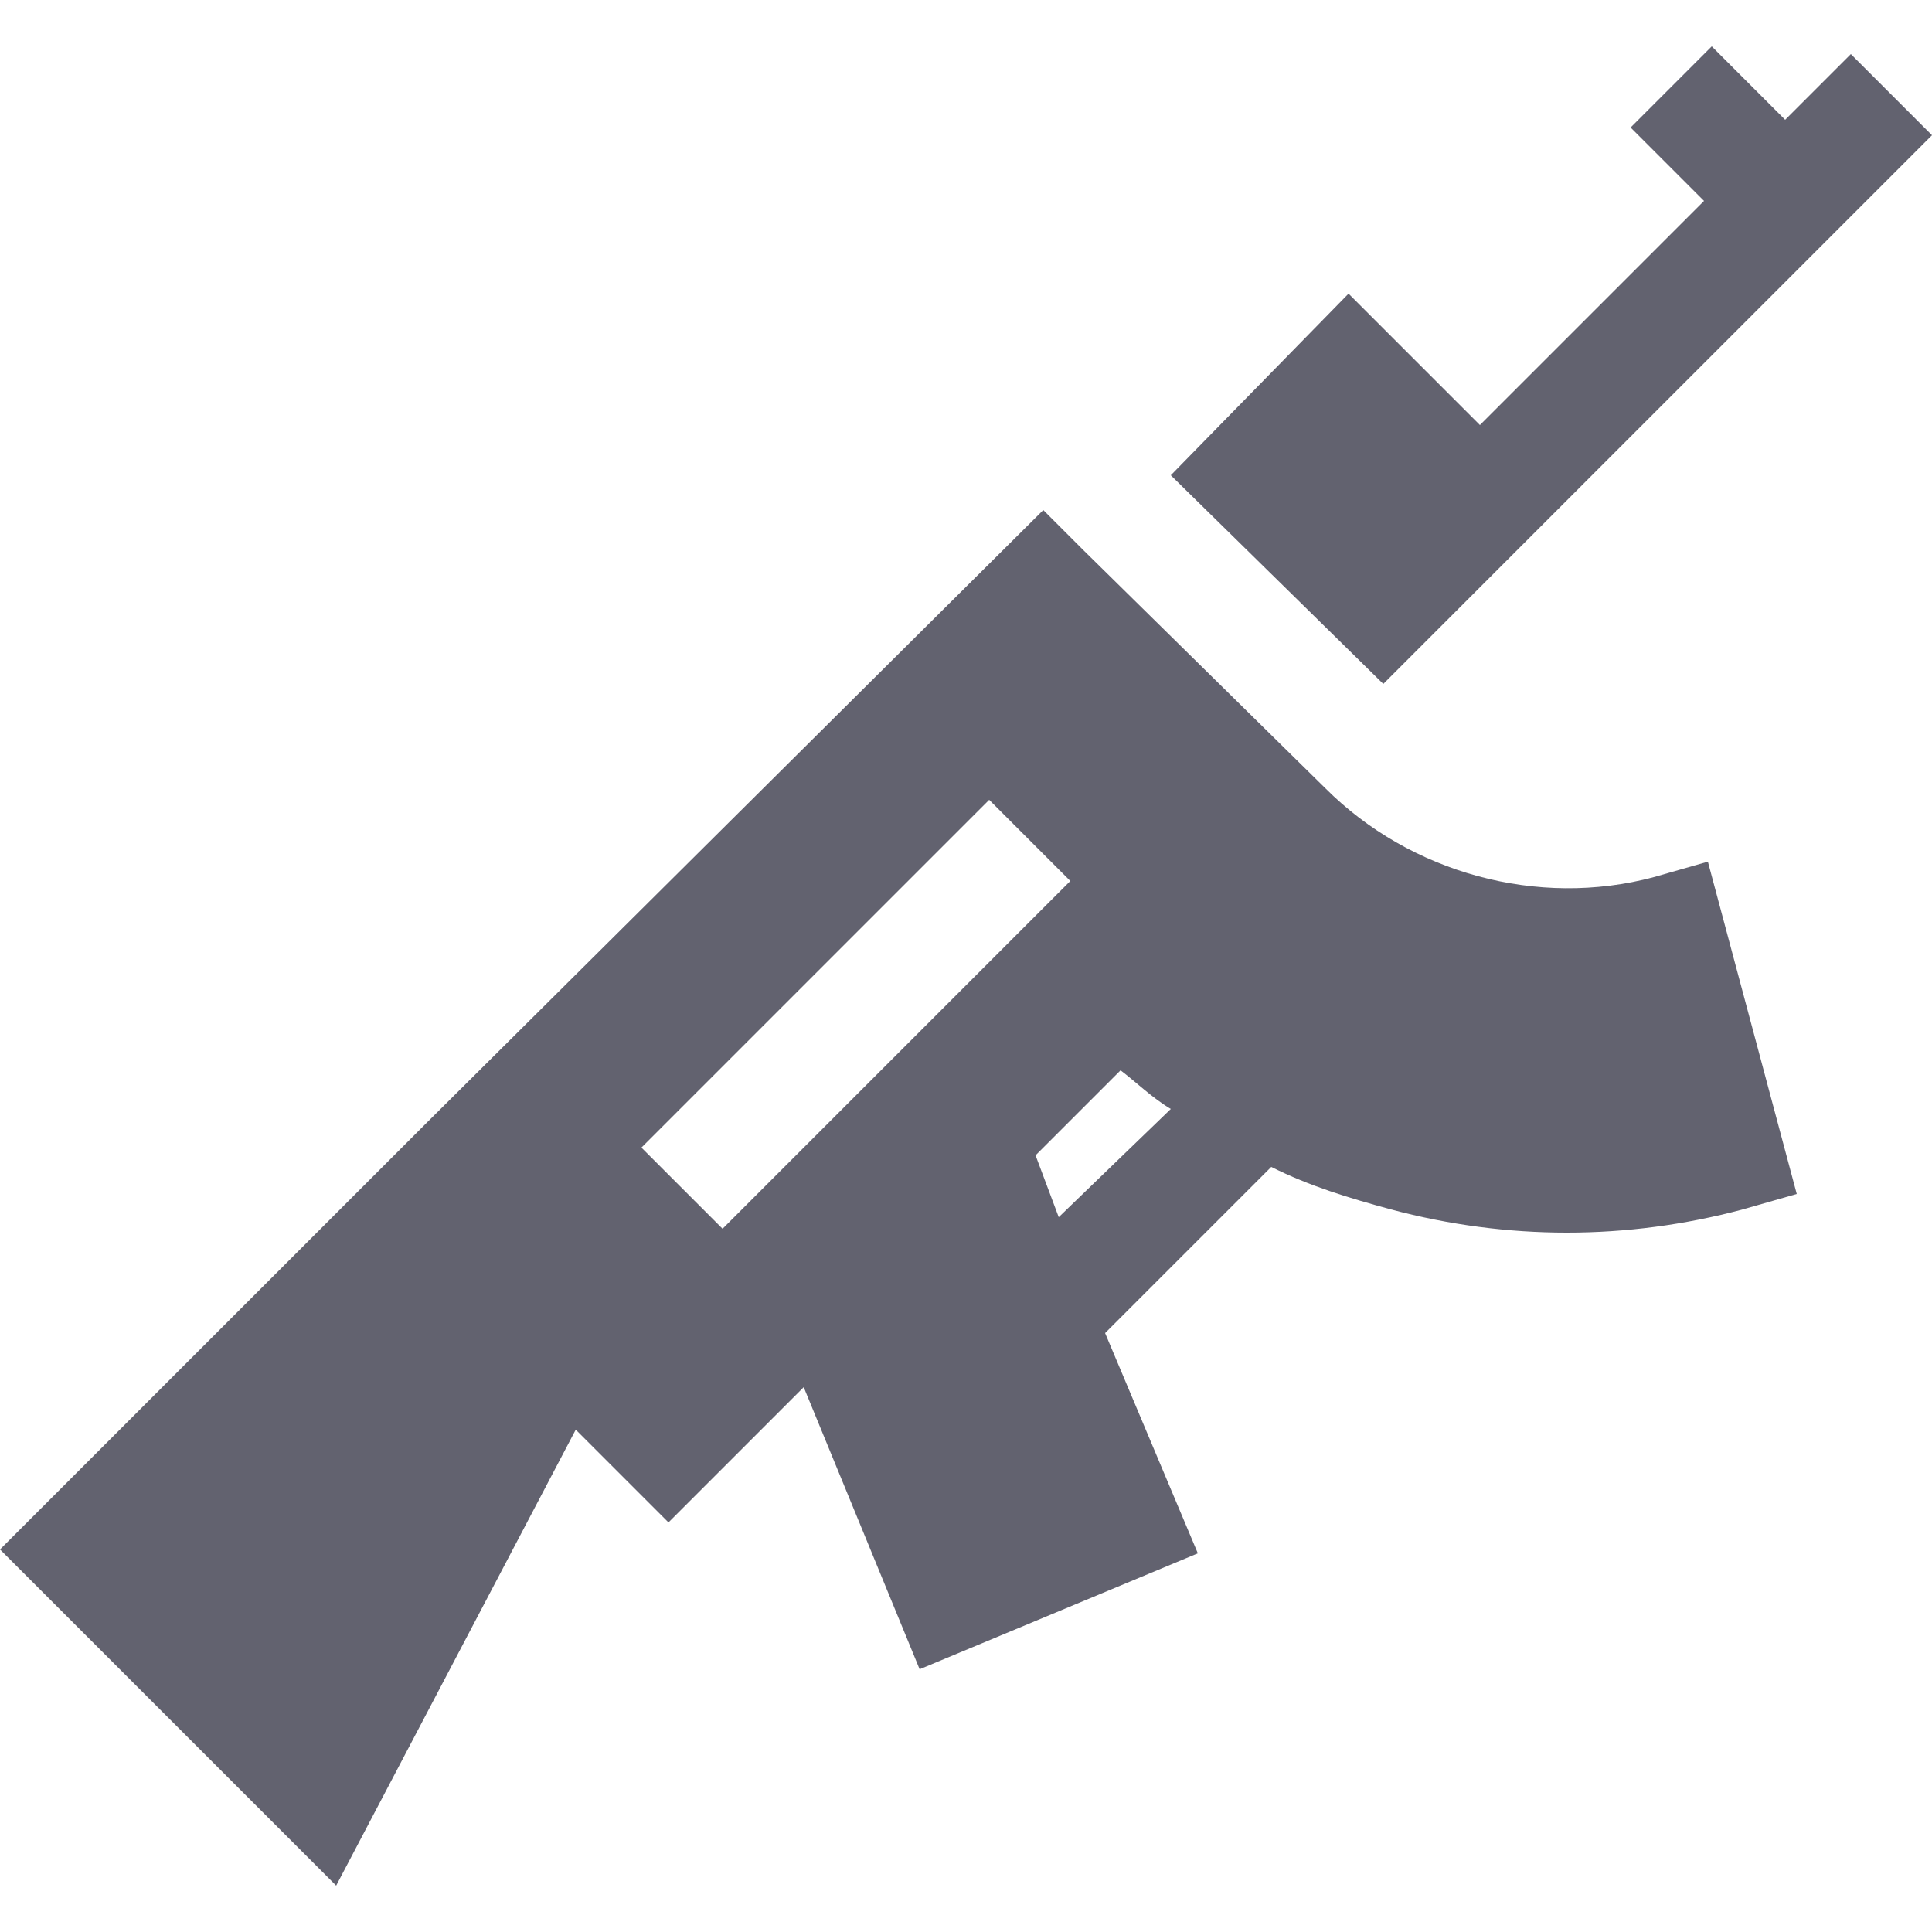 <svg id="Layer_1" xmlns="http://www.w3.org/2000/svg" viewBox="0 0 50 50"><style>.st0{fill:#62626F;}</style><path class="st0" d="M44.2 22.3l-1.4.4c-3 .8-6.3-.1-8.5-2.3L28 14.2l-1-1L11.1 29 9 31.1l-9 9 8.7 8.7L14.9 37l2.4 2.4 3.5-3.5 3 7.3 7.2-3-2.4-5.7 4.3-4.3c1 .5 2 .8 3.1 1.1 3 .8 6.1.8 9.1 0l1.4-.4-2.3-8.6zm-25.5 9.5l-2.1-2.1 9-9 2.1 2.1-9 9zm8.7-.3l-.6-1.6 2.2-2.2c.4.3.8.7 1.3 1l-2.9 2.8zM47.9 1.4l-1.7 1.7-1.9-1.9-2.1 2.1 1.9 1.9-5.8 5.8-3.4-3.4-4.6 4.7 5.5 5.4 3.5-3.5 1.1-1.1L50 3.5z"/></svg>